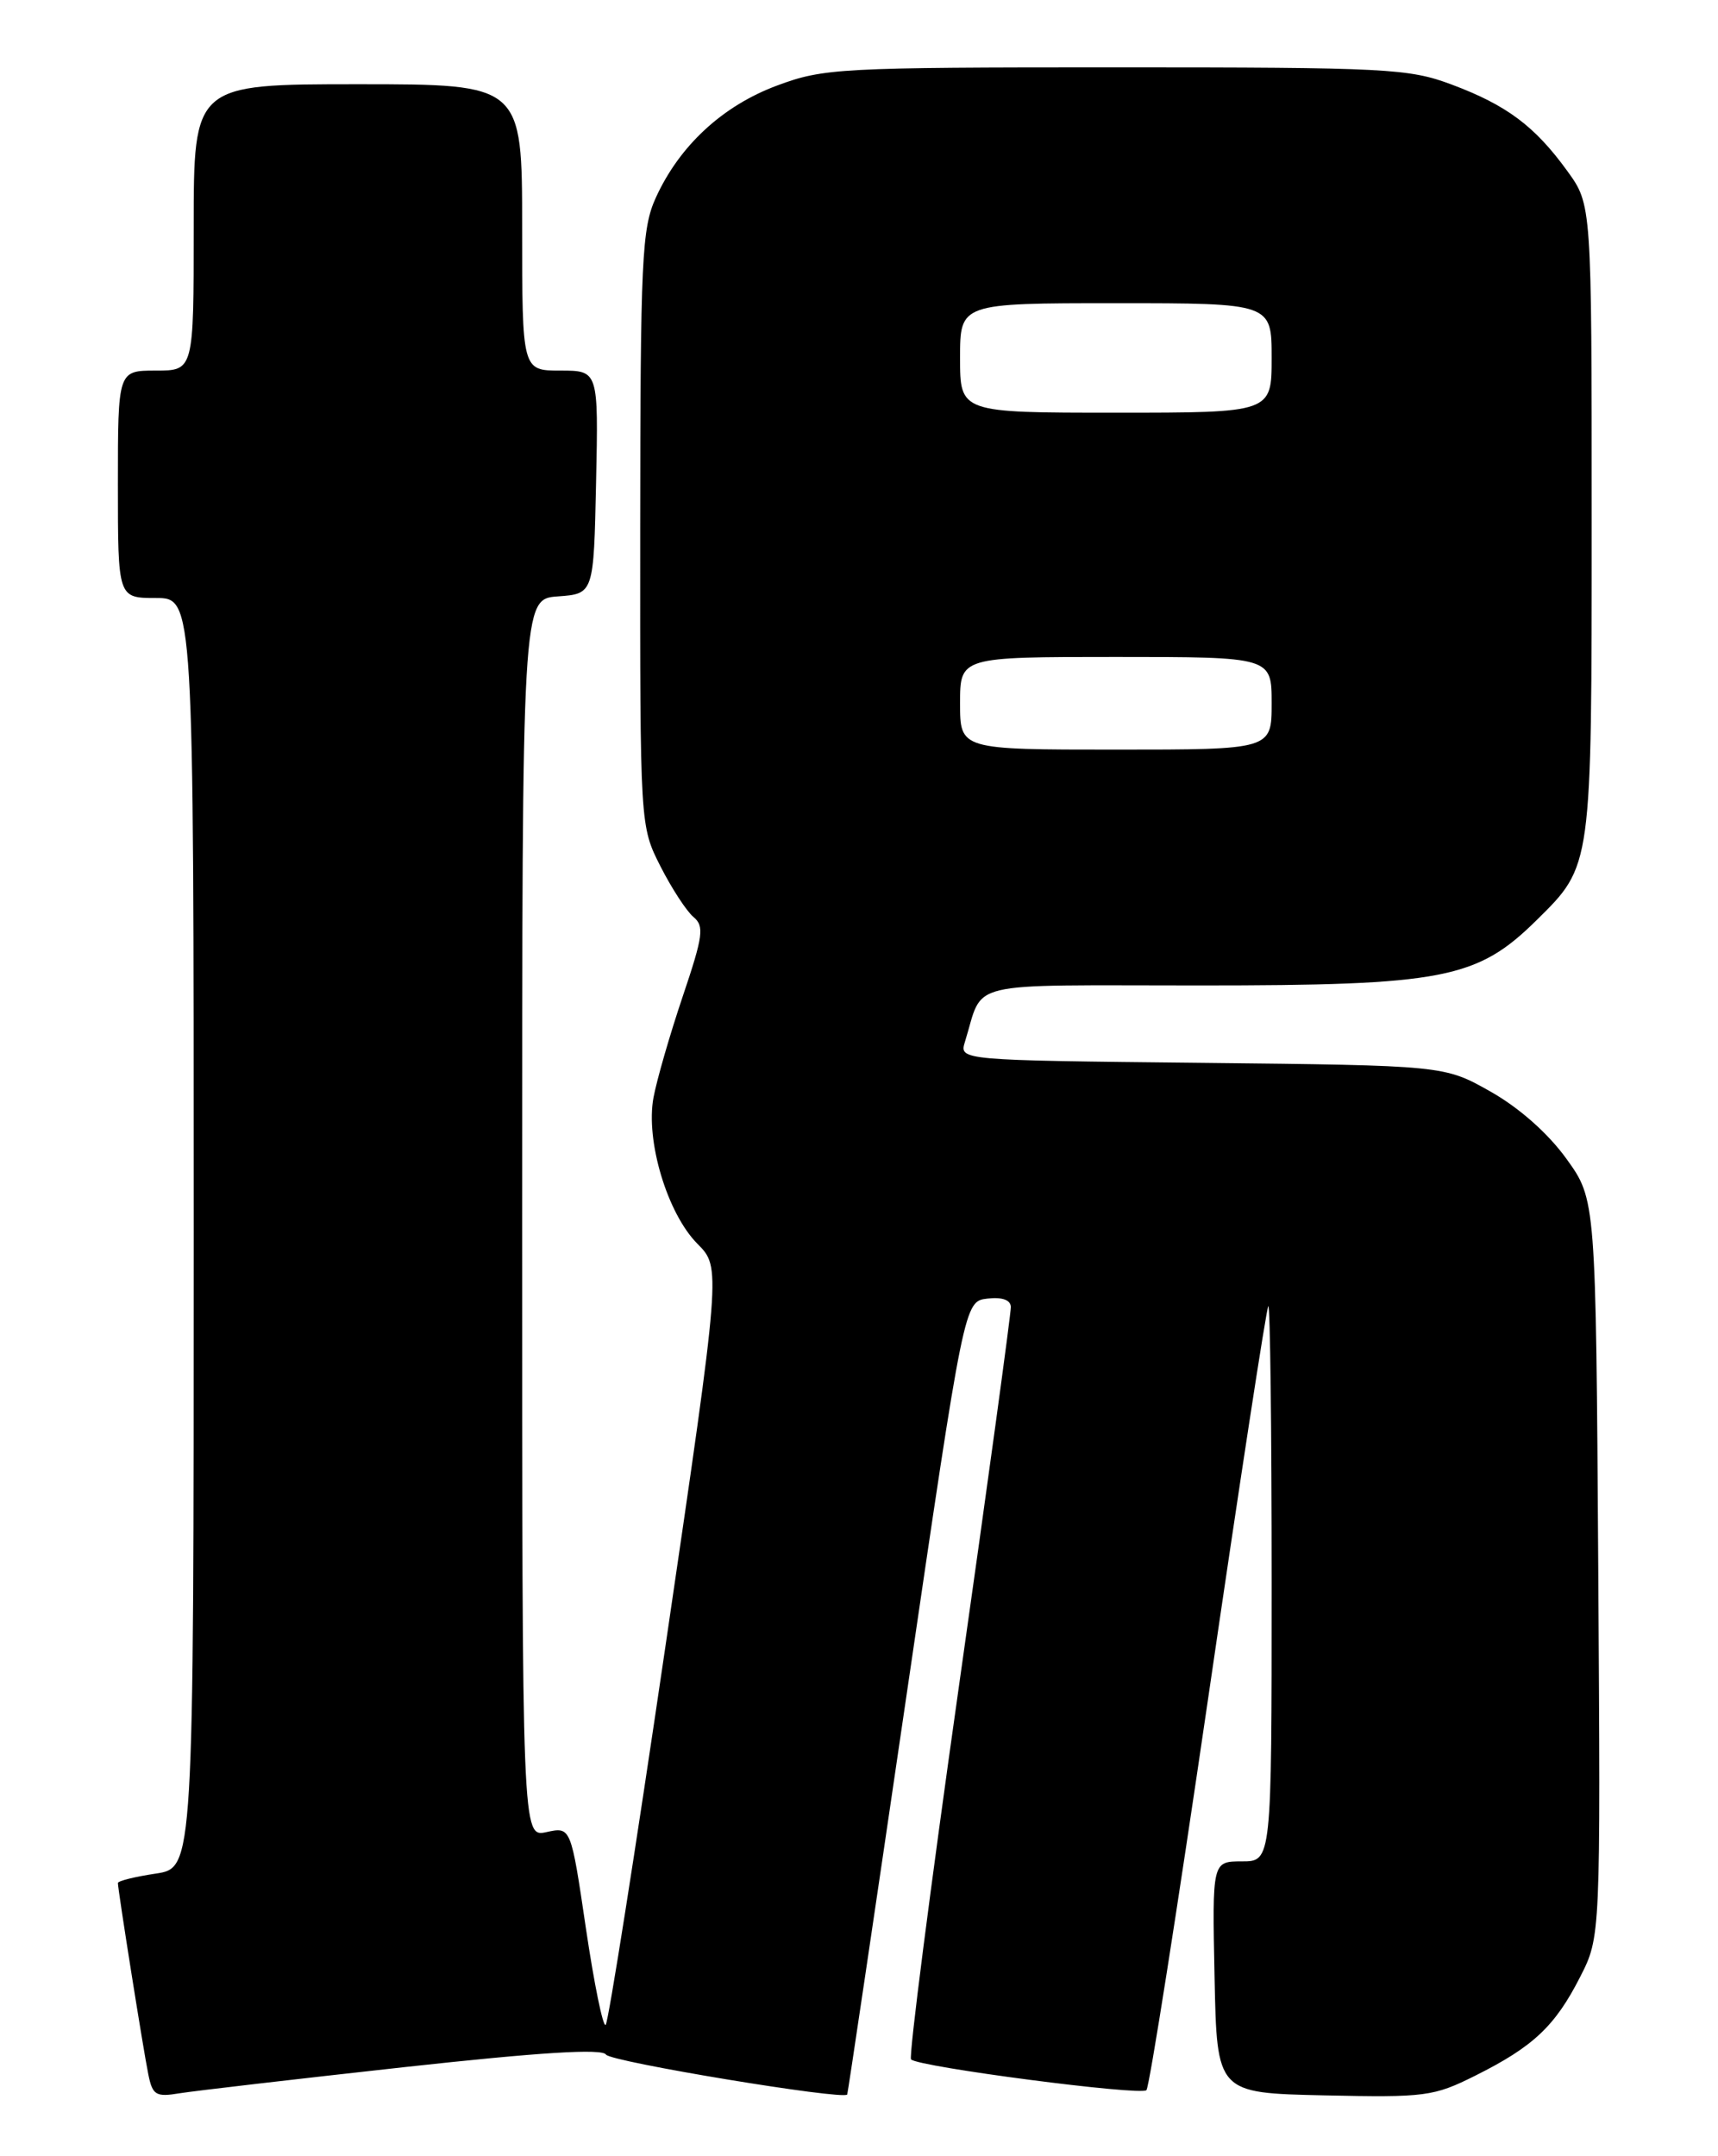<?xml version="1.0" encoding="UTF-8" standalone="no"?>
<!DOCTYPE svg PUBLIC "-//W3C//DTD SVG 1.1//EN" "http://www.w3.org/Graphics/SVG/1.1/DTD/svg11.dtd" >
<svg xmlns="http://www.w3.org/2000/svg" xmlns:xlink="http://www.w3.org/1999/xlink" version="1.1" viewBox="0 0 204 256">
 <g >
 <path fill="currentColor"
d=" M 47.90 245.44 C 64.11 243.66 71.51 243.20 71.96 243.94 C 72.49 244.79 100.12 249.36 100.60 248.68 C 100.67 248.58 103.82 227.35 107.61 201.50 C 114.50 154.50 114.50 154.50 117.25 154.18 C 119.01 153.98 120.01 154.34 120.03 155.18 C 120.05 155.91 117.28 176.19 113.86 200.25 C 110.45 224.31 107.89 244.22 108.18 244.51 C 109.07 245.41 135.47 248.85 136.13 248.16 C 136.48 247.80 139.78 226.80 143.48 201.50 C 147.17 176.20 150.38 155.31 150.60 155.08 C 150.82 154.85 151.00 169.59 151.00 187.83 C 151.00 221.00 151.00 221.00 147.47 221.00 C 143.94 221.00 143.94 221.00 144.22 234.75 C 144.50 248.50 144.50 248.50 157.22 248.78 C 169.27 249.04 170.23 248.92 175.22 246.42 C 182.08 242.99 184.66 240.55 187.63 234.72 C 190.06 229.95 190.06 229.95 189.78 186.19 C 189.50 142.43 189.50 142.43 186.00 137.58 C 183.84 134.58 180.40 131.53 177.00 129.61 C 171.50 126.50 171.50 126.50 142.70 126.19 C 113.90 125.89 113.90 125.89 114.58 123.69 C 116.88 116.31 114.01 117.00 142.44 117.00 C 171.44 117.00 175.39 116.23 182.48 109.23 C 189.05 102.74 189.00 103.10 189.00 61.68 C 189.00 24.30 189.00 24.30 186.11 20.31 C 182.25 14.98 178.92 12.49 172.38 10.04 C 167.28 8.13 164.71 8.00 132.50 8.00 C 99.73 8.00 97.80 8.10 92.29 10.15 C 85.80 12.56 80.68 17.30 77.87 23.48 C 76.21 27.12 76.04 30.80 76.02 62.78 C 76.00 98.07 76.00 98.07 78.42 102.85 C 79.75 105.47 81.52 108.18 82.34 108.87 C 83.65 109.96 83.50 111.10 81.07 118.30 C 79.55 122.81 77.99 128.21 77.60 130.30 C 76.64 135.43 79.24 144.08 82.82 147.68 C 85.62 150.50 85.62 150.50 79.06 195.17 C 75.45 219.74 72.24 240.10 71.92 240.41 C 71.61 240.73 70.55 235.56 69.57 228.93 C 67.79 216.89 67.79 216.89 64.90 217.52 C 62.00 218.16 62.00 218.16 62.00 144.64 C 62.00 71.11 62.00 71.11 66.25 70.81 C 70.50 70.50 70.50 70.50 70.78 57.25 C 71.06 44.00 71.06 44.00 66.53 44.00 C 62.00 44.00 62.00 44.00 62.00 27.00 C 62.00 10.00 62.00 10.00 42.50 10.00 C 23.00 10.00 23.00 10.00 23.00 27.00 C 23.00 44.00 23.00 44.00 18.50 44.00 C 14.00 44.00 14.00 44.00 14.00 57.50 C 14.00 71.00 14.00 71.00 18.50 71.00 C 23.00 71.00 23.00 71.00 23.00 146.39 C 23.00 221.77 23.00 221.77 18.50 222.45 C 16.02 222.82 14.00 223.32 14.00 223.57 C 14.00 224.37 17.02 243.41 17.61 246.28 C 18.11 248.77 18.51 249.00 21.34 248.53 C 23.08 248.25 35.03 246.86 47.90 245.44 Z  M 114.00 83.50 C 114.00 78.00 114.00 78.00 132.50 78.00 C 151.00 78.00 151.00 78.00 151.00 83.50 C 151.00 89.00 151.00 89.00 132.50 89.00 C 114.00 89.00 114.00 89.00 114.00 83.50 Z  M 114.00 42.50 C 114.00 36.00 114.00 36.00 132.50 36.00 C 151.00 36.00 151.00 36.00 151.00 42.50 C 151.00 49.00 151.00 49.00 132.50 49.00 C 114.00 49.00 114.00 49.00 114.00 42.50 Z "/>
</g>
</svg>